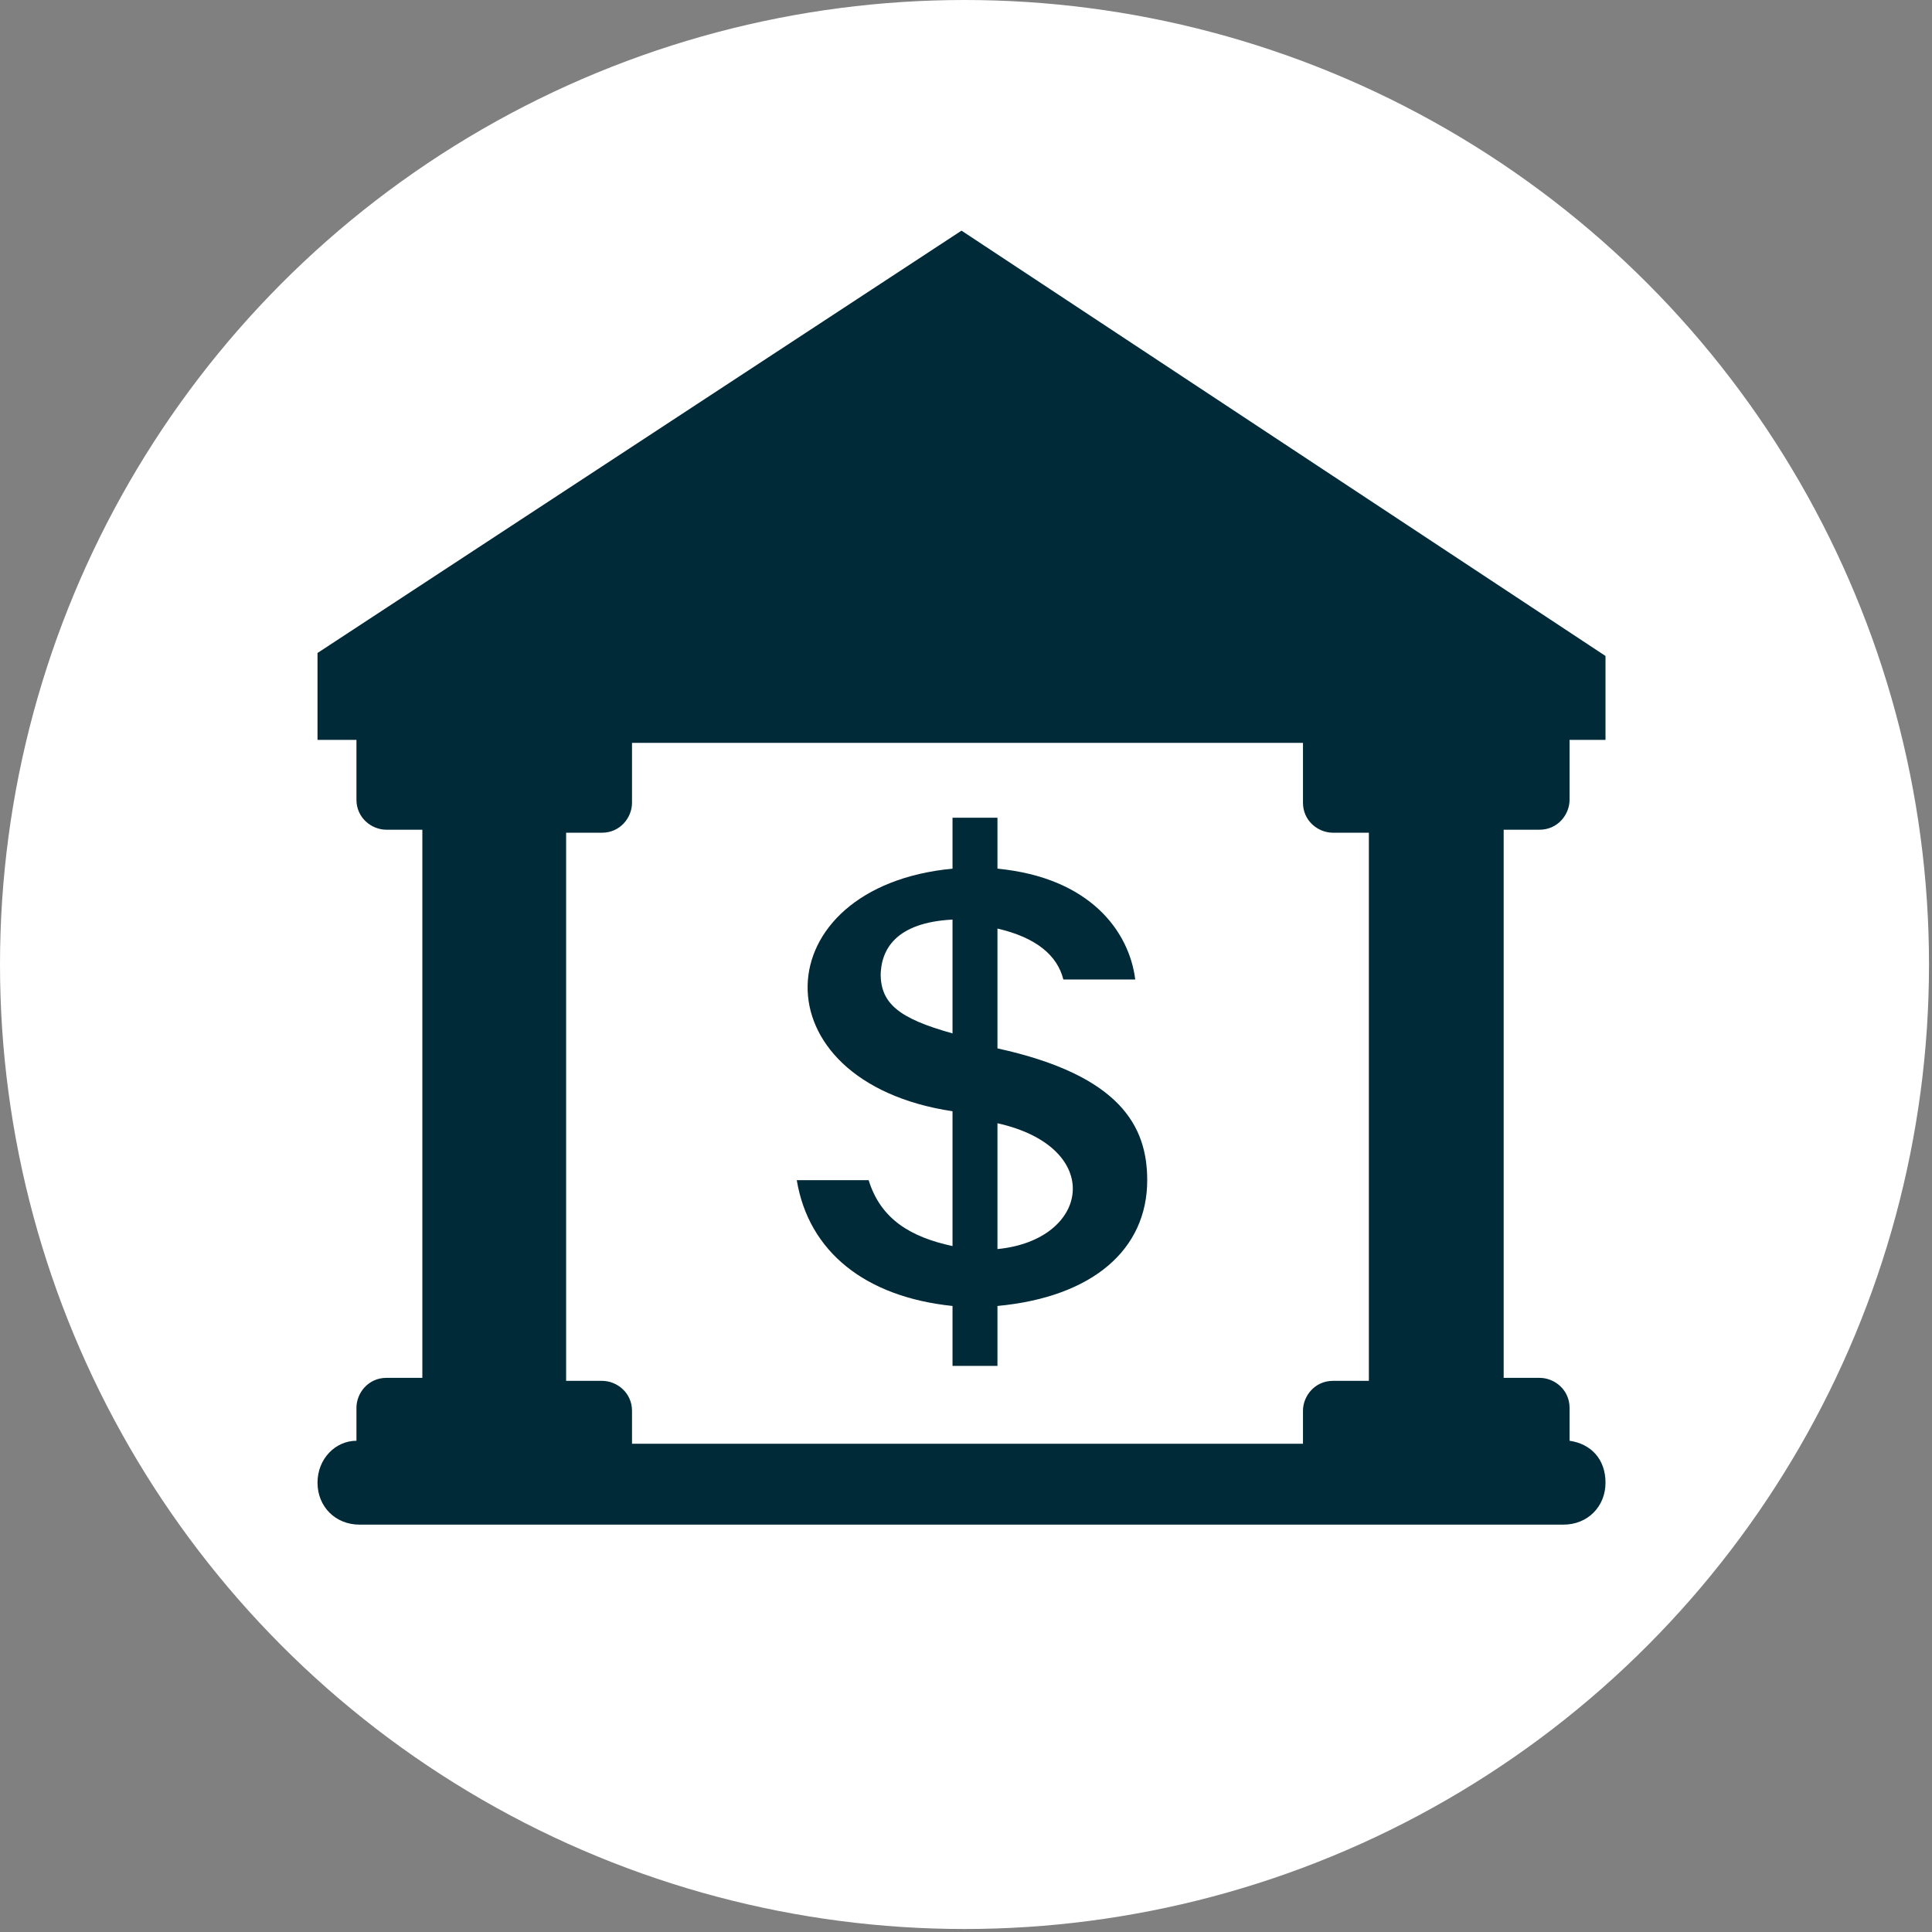<?xml version="1.0" encoding="UTF-8"?>
<svg id="Layer_1" xmlns="http://www.w3.org/2000/svg" version="1.1" viewBox="0 0 64.5 64.5">
  <rect x="0" y="0" width="64.5" height="64.5" fill="#808080" stroke="none"/>
  <!-- Generator: Adobe Illustrator 29.5.1, SVG Export Plug-In . SVG Version: 2.1.0 Build 141)  -->
  <defs>
    <style>
      .st0 {
        fill: #002a38;
      }

      .st1 {
        fill: #fff;
      }
    </style>
  </defs>
  <circle class="st1" cx="32.2" cy="32.2" r="32.2"/>
  <g>
    <path class="st0" d="M51.4,27.7c.6,0,1-.5,1-1v-2h1.2v-2.8l-21.5-14.2-21.5,14.1v2.9h1.3v2c0,.6.5,1,1,1h1.2v18.3h-1.2c-.6,0-1,.5-1,1v1.1c-.7,0-1.3.6-1.3,1.4s.6,1.4,1.4,1.4h40.2c.8,0,1.4-.6,1.4-1.4s-.5-1.3-1.2-1.4v-1.1c0-.6-.5-1-1-1h-1.2v-18.3h1.2ZM45.7,46.1h-1.2c-.6,0-1,.5-1,1v1.1h-22.4v-1.1c0-.6-.5-1-1-1h-1.2v-18.3h1.2c.6,0,1-.5,1-1v-2h22.4v2c0,.6.5,1,1,1h1.2v18.3Z"/>
    <path class="st0" d="M38.3,39.4c0-1.8-.9-3.5-5-4.4v-4c1.3.3,2,.9,2.2,1.7h2.4c-.2-1.6-1.5-3.4-4.6-3.7v-1.7h-1.5v1.7c-6.3.6-6.6,7.1,0,8.1v4.5c-1.4-.3-2.4-.9-2.8-2.2h-2.4c.4,2.4,2.3,3.9,5.2,4.2v2h1.5v-2c3.2-.3,5-1.9,5-4.2ZM29.4,32.6c0-.9.5-1.8,2.4-1.9v3.8c-1.8-.5-2.4-1-2.4-2ZM33.3,41.7v-4.2c3.6.8,3.1,3.9,0,4.2Z"/>
  </g>
</svg>